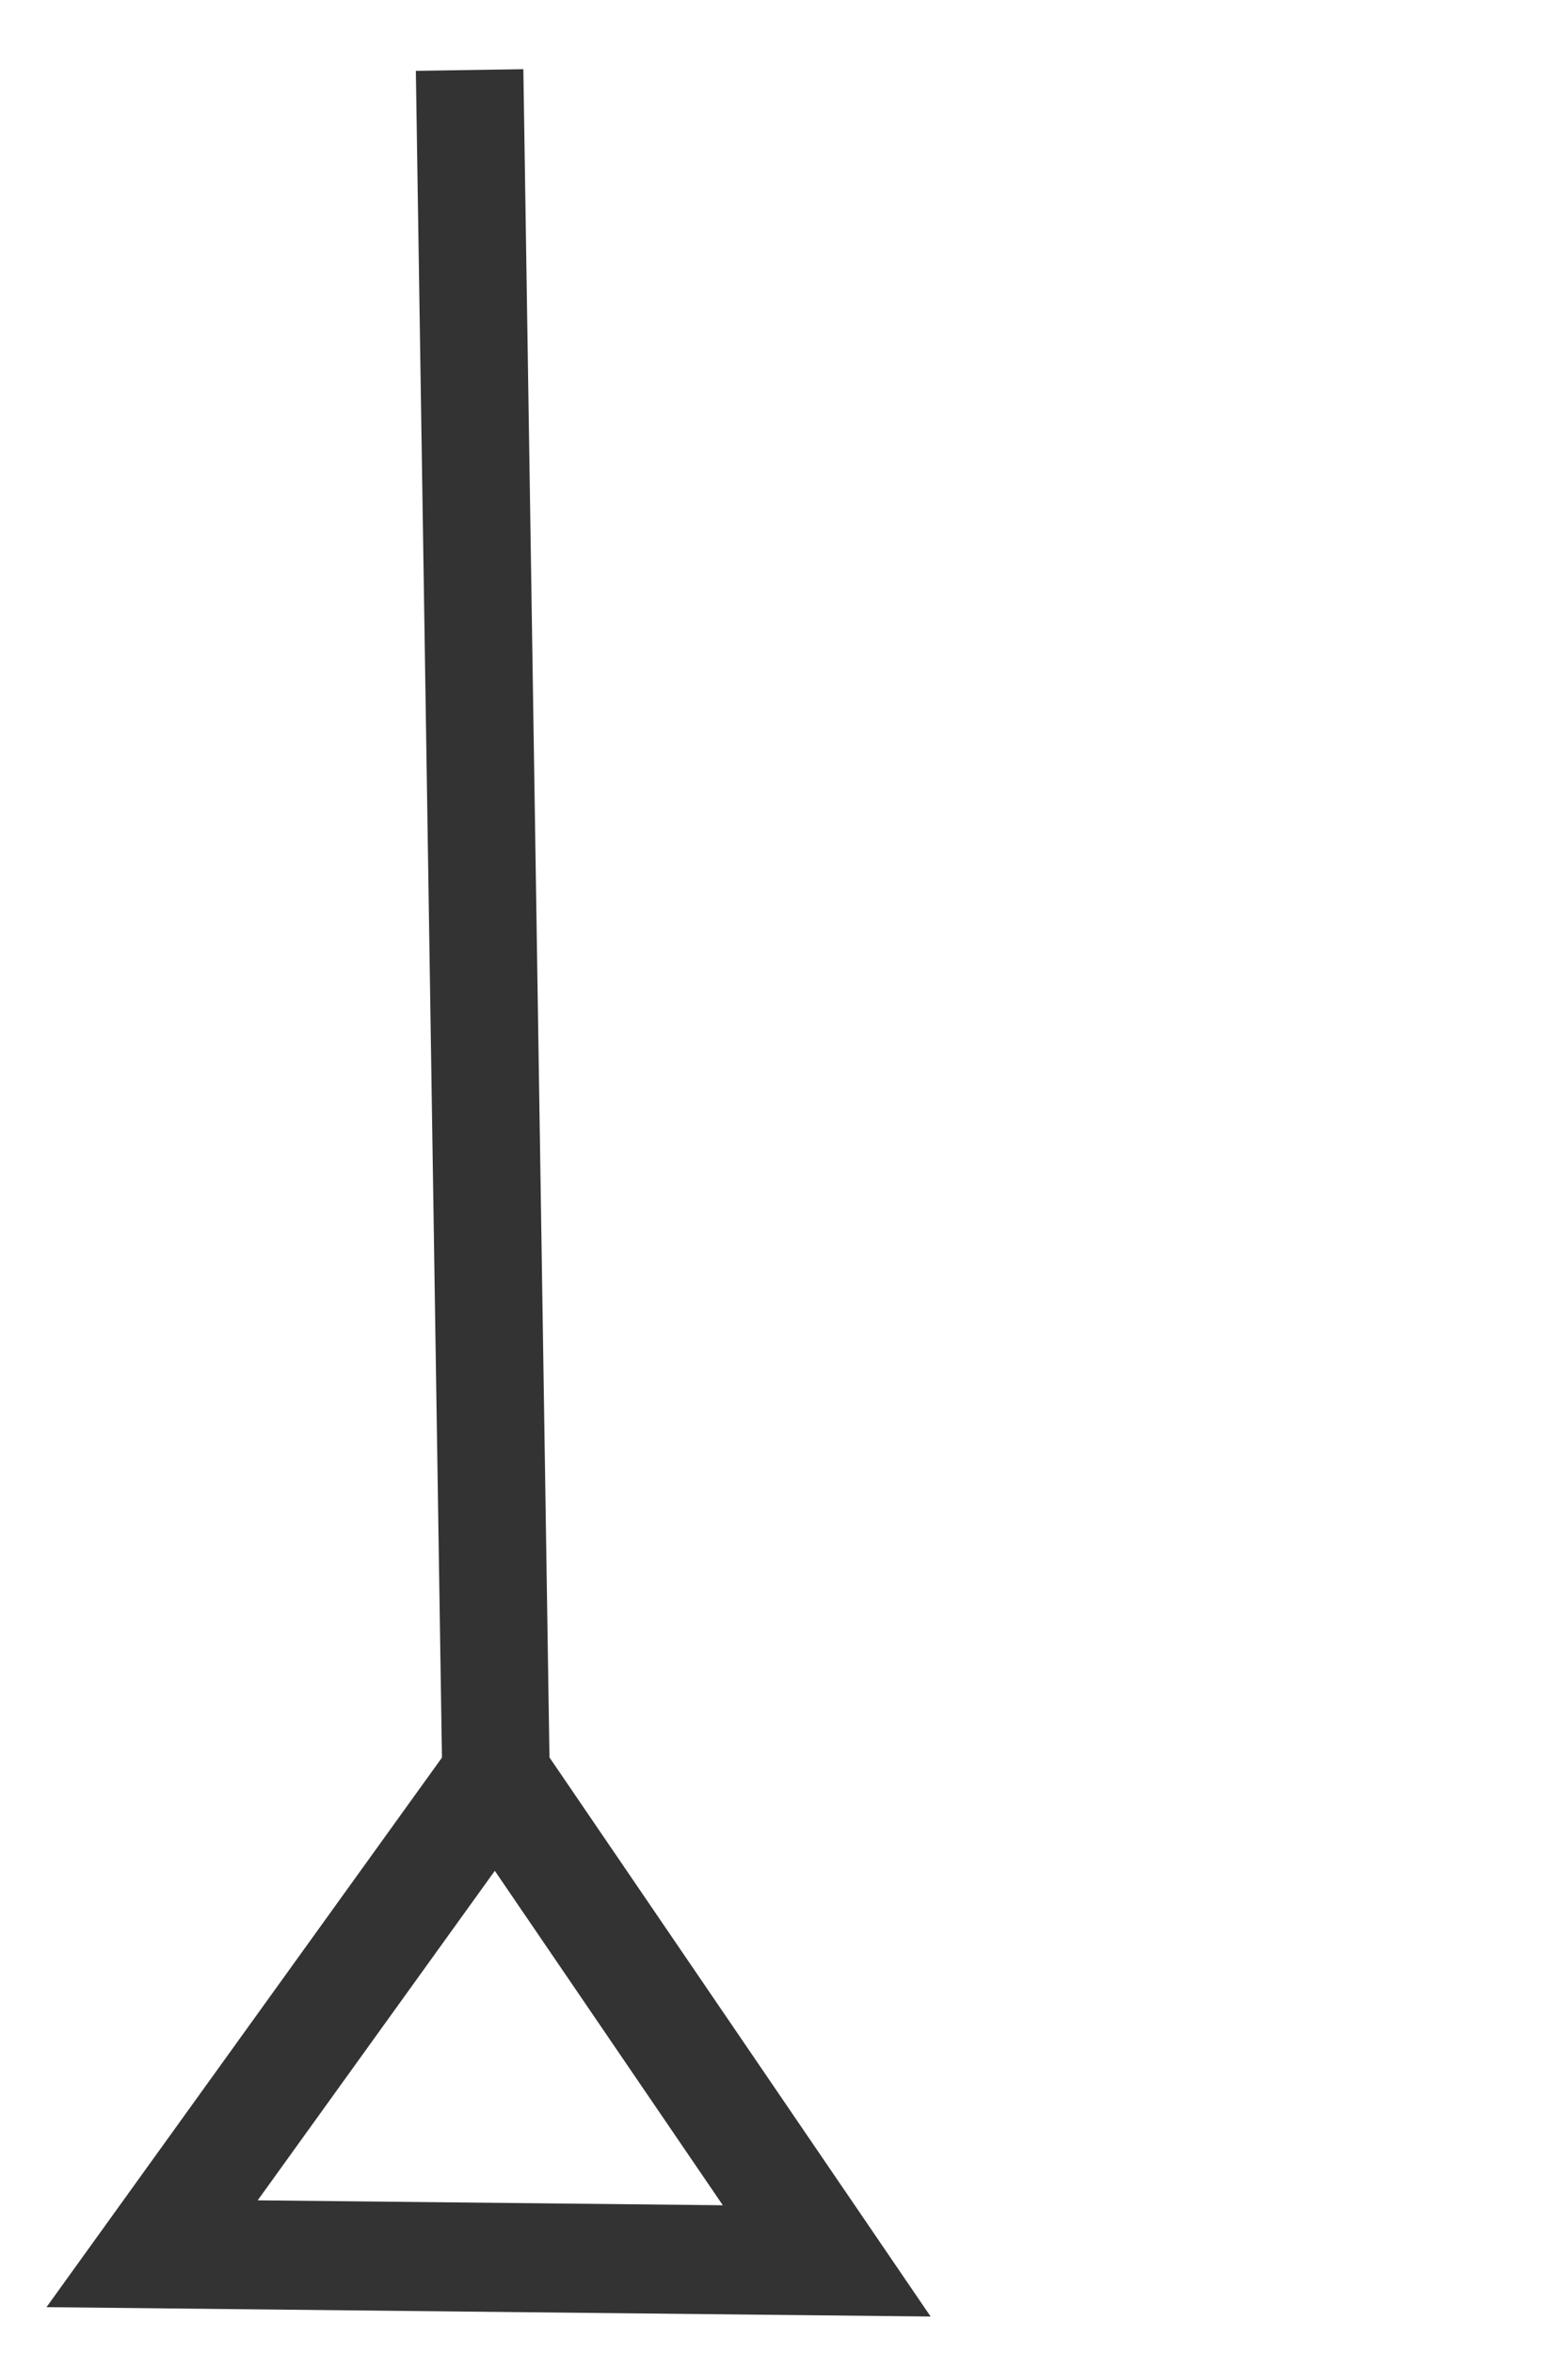 <?xml version="1.0" encoding="UTF-8" standalone="no"?>
<svg
   xmlns:dc="http://purl.org/dc/elements/1.1/"
   xmlns:cc="http://creativecommons.org/ns#"
   xmlns:rdf="http://www.w3.org/1999/02/22-rdf-syntax-ns#"
   xmlns:svg="http://www.w3.org/2000/svg"
   xmlns="http://www.w3.org/2000/svg"
   id="svg8"
   version="1.1"
   viewBox="0 0 52.917 79.375"
   height="300"
   width="200">
  <defs
     id="defs2" />
  <g
     transform="translate(0,-217.625)"
     id="layer1">
    <path
       id="path4551"
       d="M 27.9,293.893 5.133,293.652 16.74,277.529 Z"
       style="fill:none;stroke:#333333;stroke-width:3.679;stroke-linecap:butt;stroke-linejoin:miter;stroke-miterlimit:4;stroke-dasharray:none;stroke-opacity:1" />
    <path
       id="path5840"
       d="M 16.739,277.532 15.848,219.987 Z"
       style="fill:none;stroke:#333333;stroke-width:3.628;stroke-linecap:butt;stroke-linejoin:miter;stroke-miterlimit:4;stroke-dasharray:none;stroke-opacity:1" />
  </g>
</svg>
